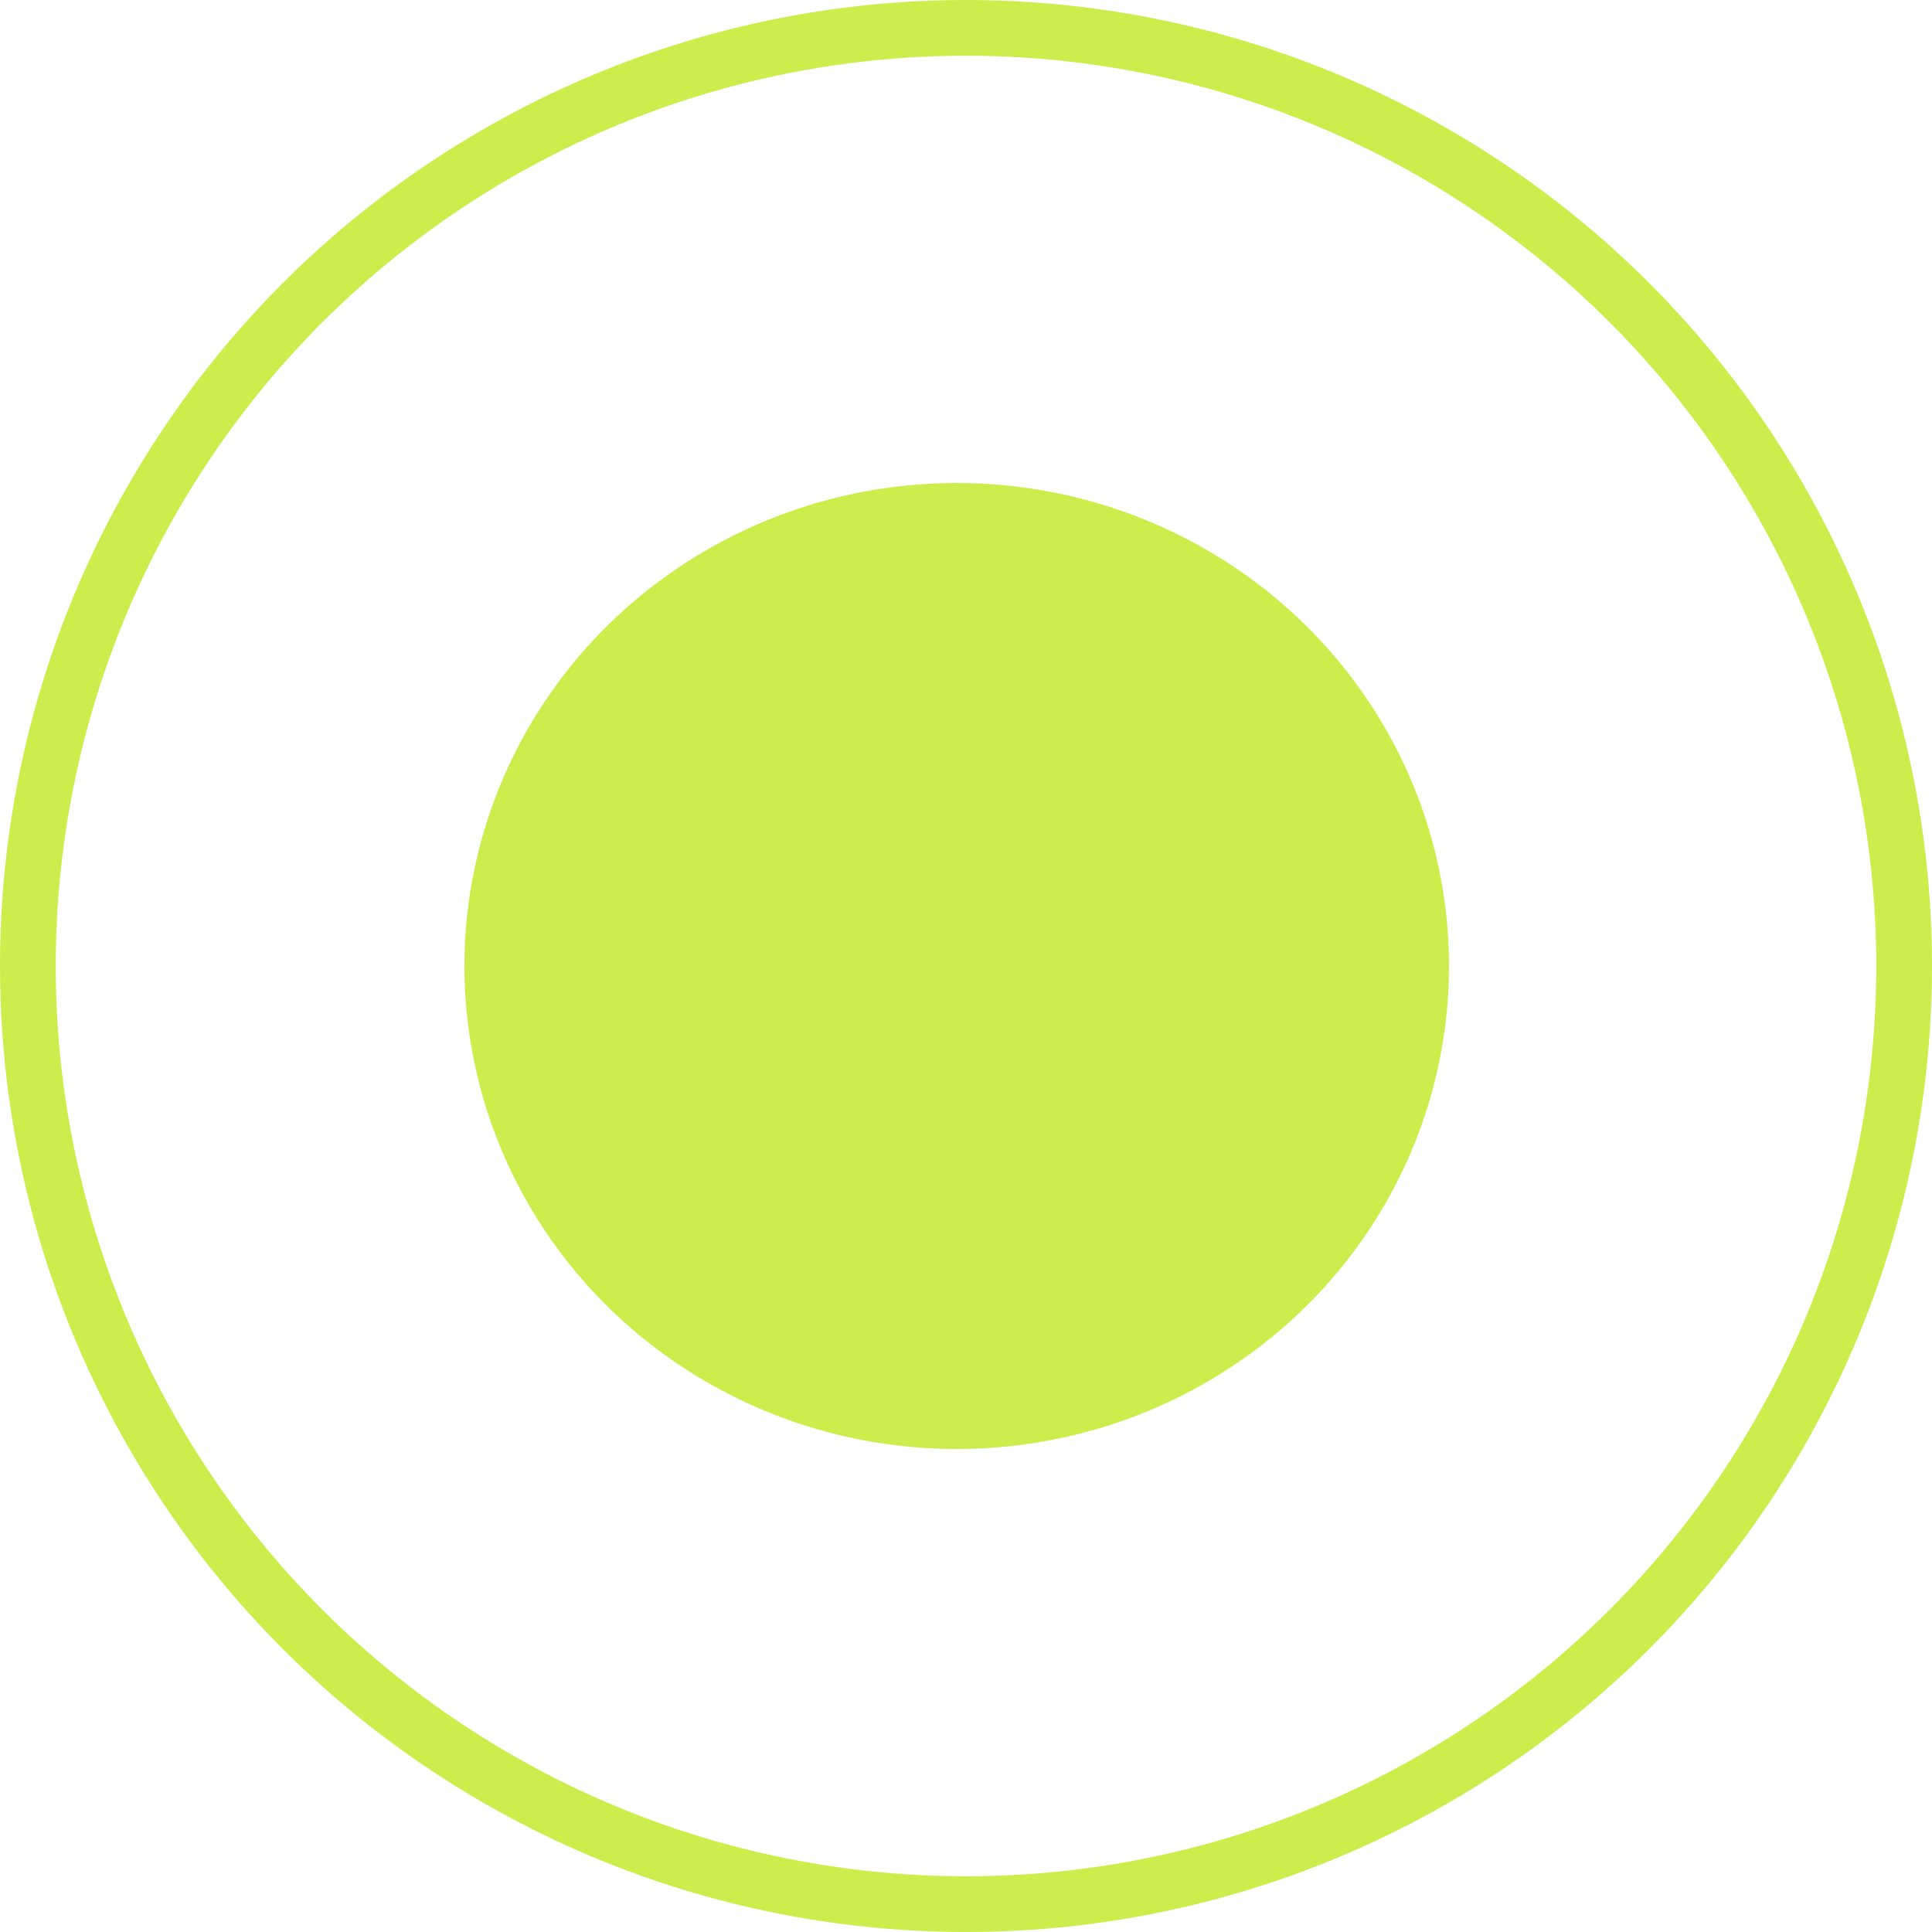 <svg width="104" height="104" viewBox="0 0 104 104" fill="none" xmlns="http://www.w3.org/2000/svg">
<circle cx="52" cy="52" r="50.5" stroke="#CBEE4C" stroke-width="3"/>
<ellipse cx="51.5" cy="52" rx="26.5" ry="26" fill="#CBEE4C"/>
</svg>
